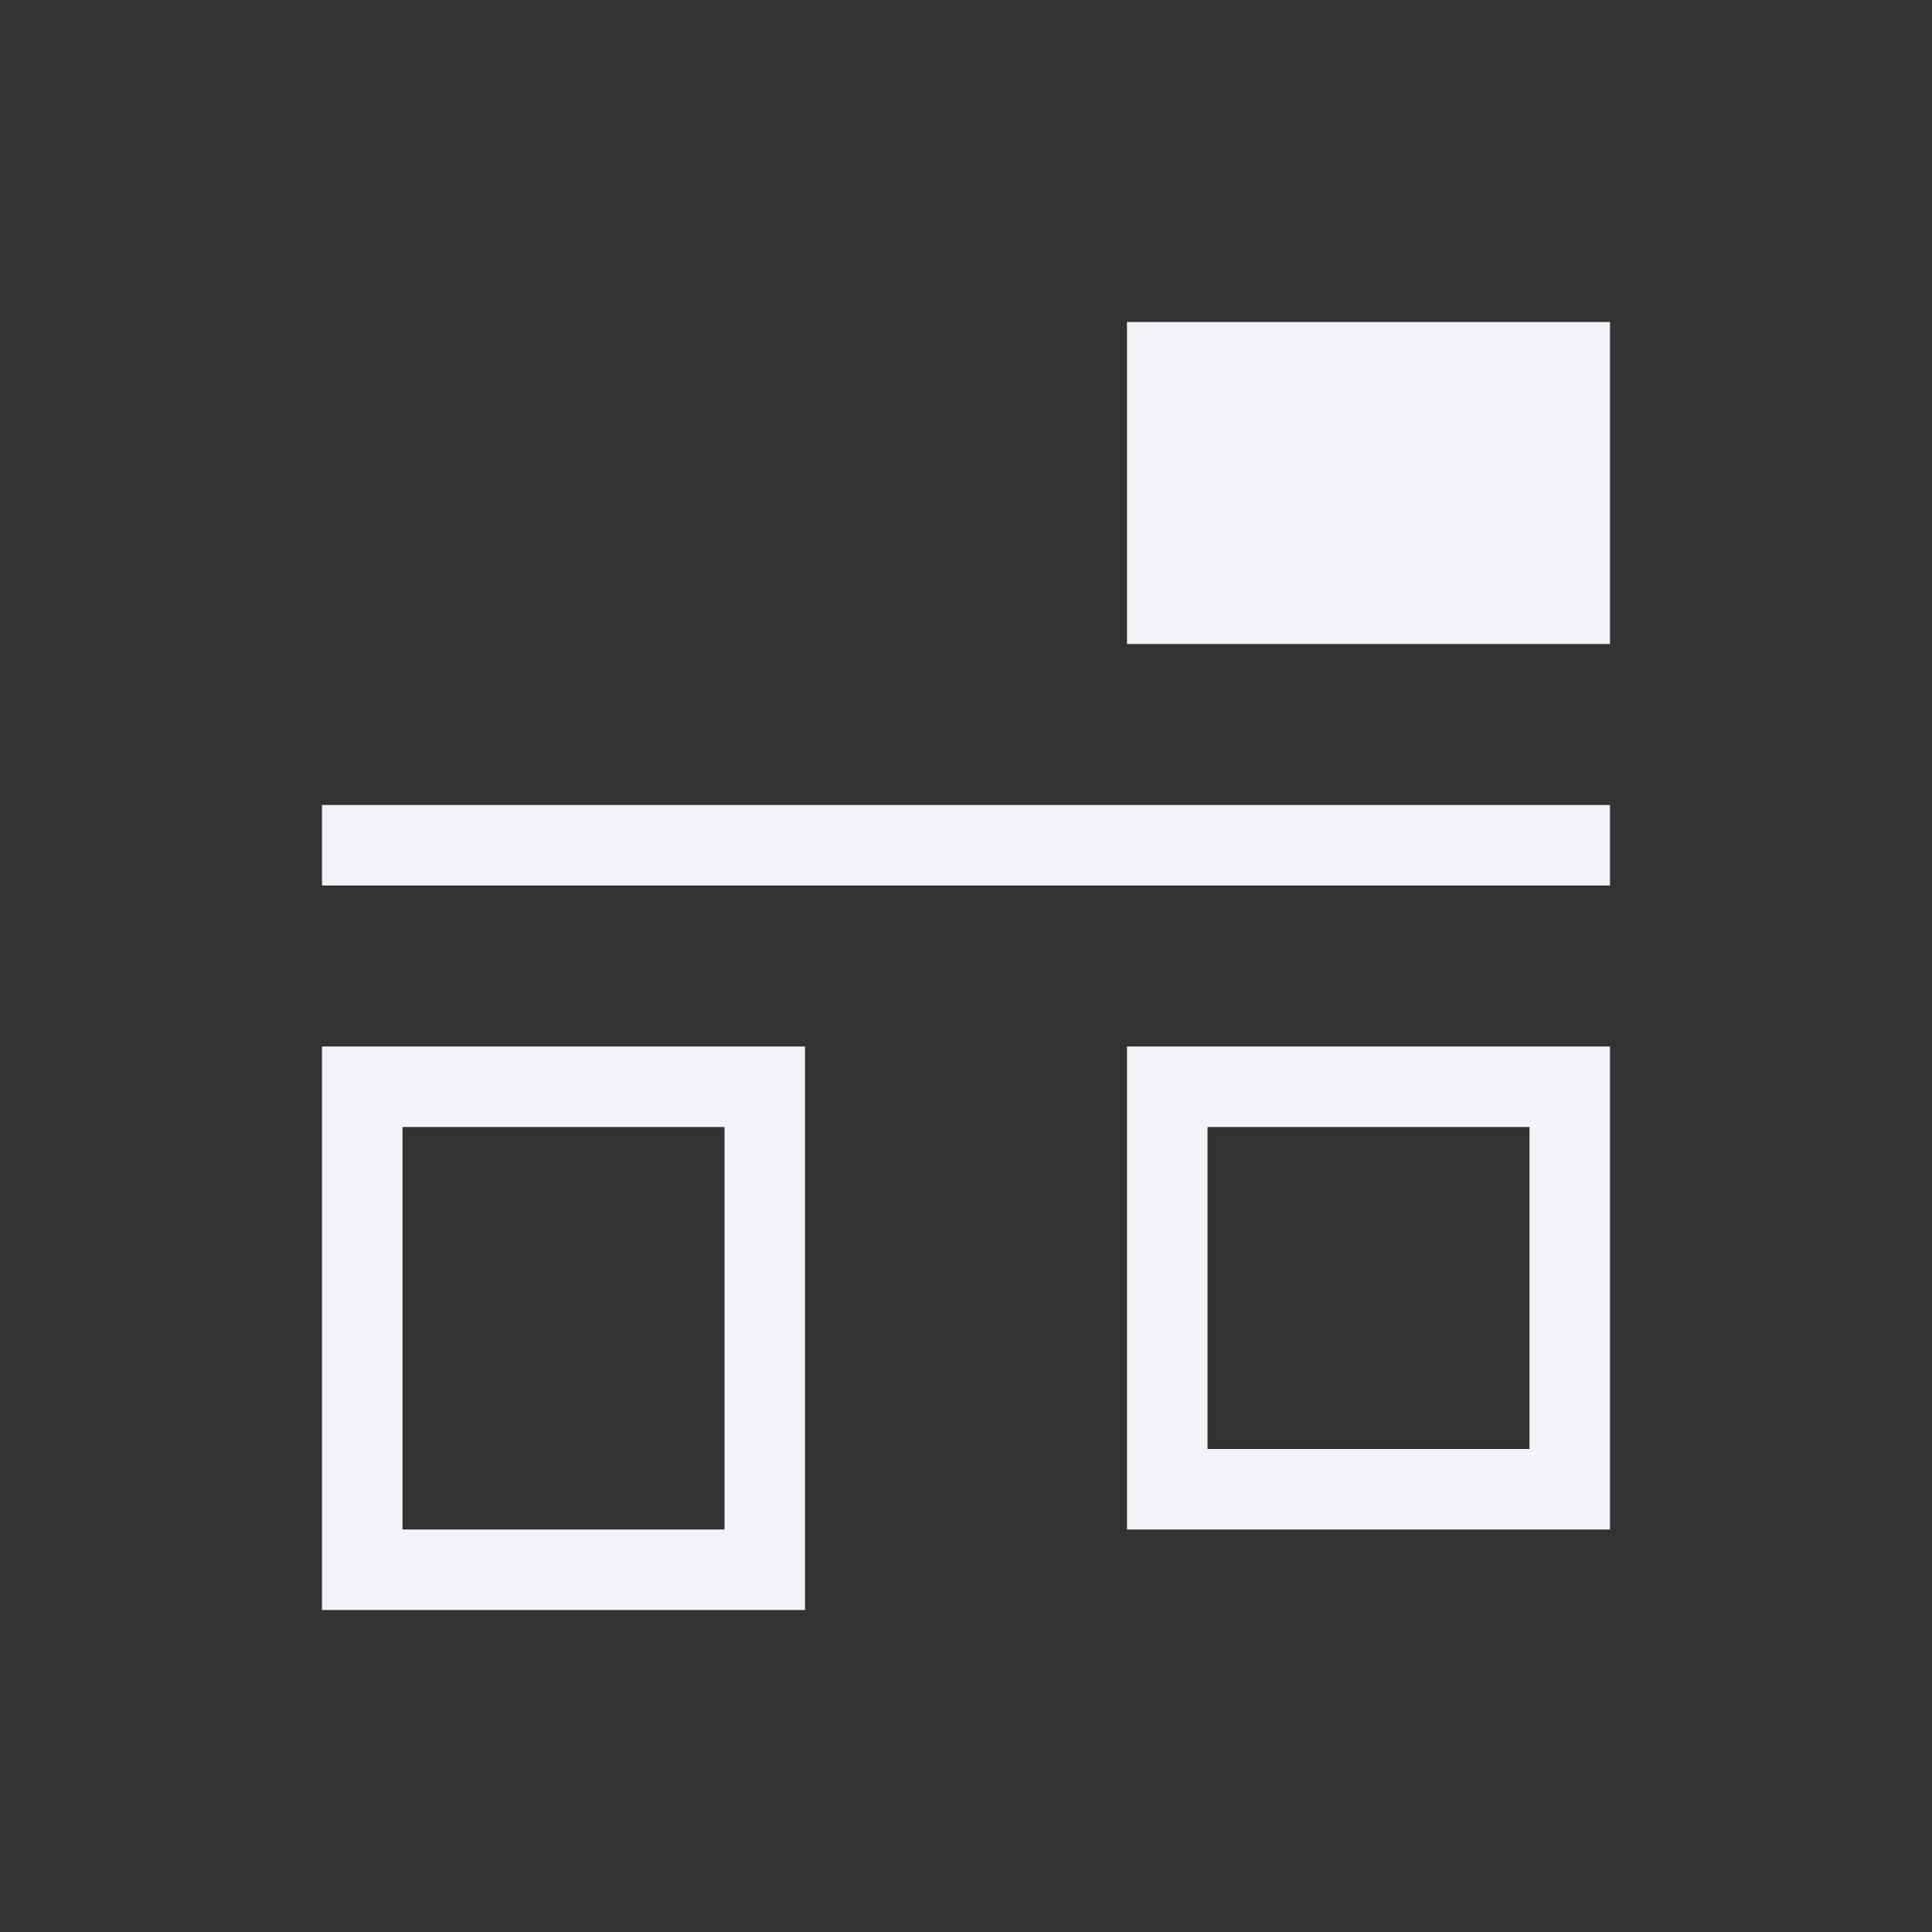 <svg viewBox="0 0 24 24" xmlns="http://www.w3.org/2000/svg">
  <rect x="0" y="0" width="24" height="24" fill="#333333" stroke="none"/>
  <path d="m14 4v3 1h5 1v-3-1zm-10 6v1h16v-1zm0 3v6 1h5 1v-6-1zm10 0v6h6v-6zm-9 1h4v5h-4zm10 0h4v4h-4z" fill="#f2f2f7"/>
</svg>
